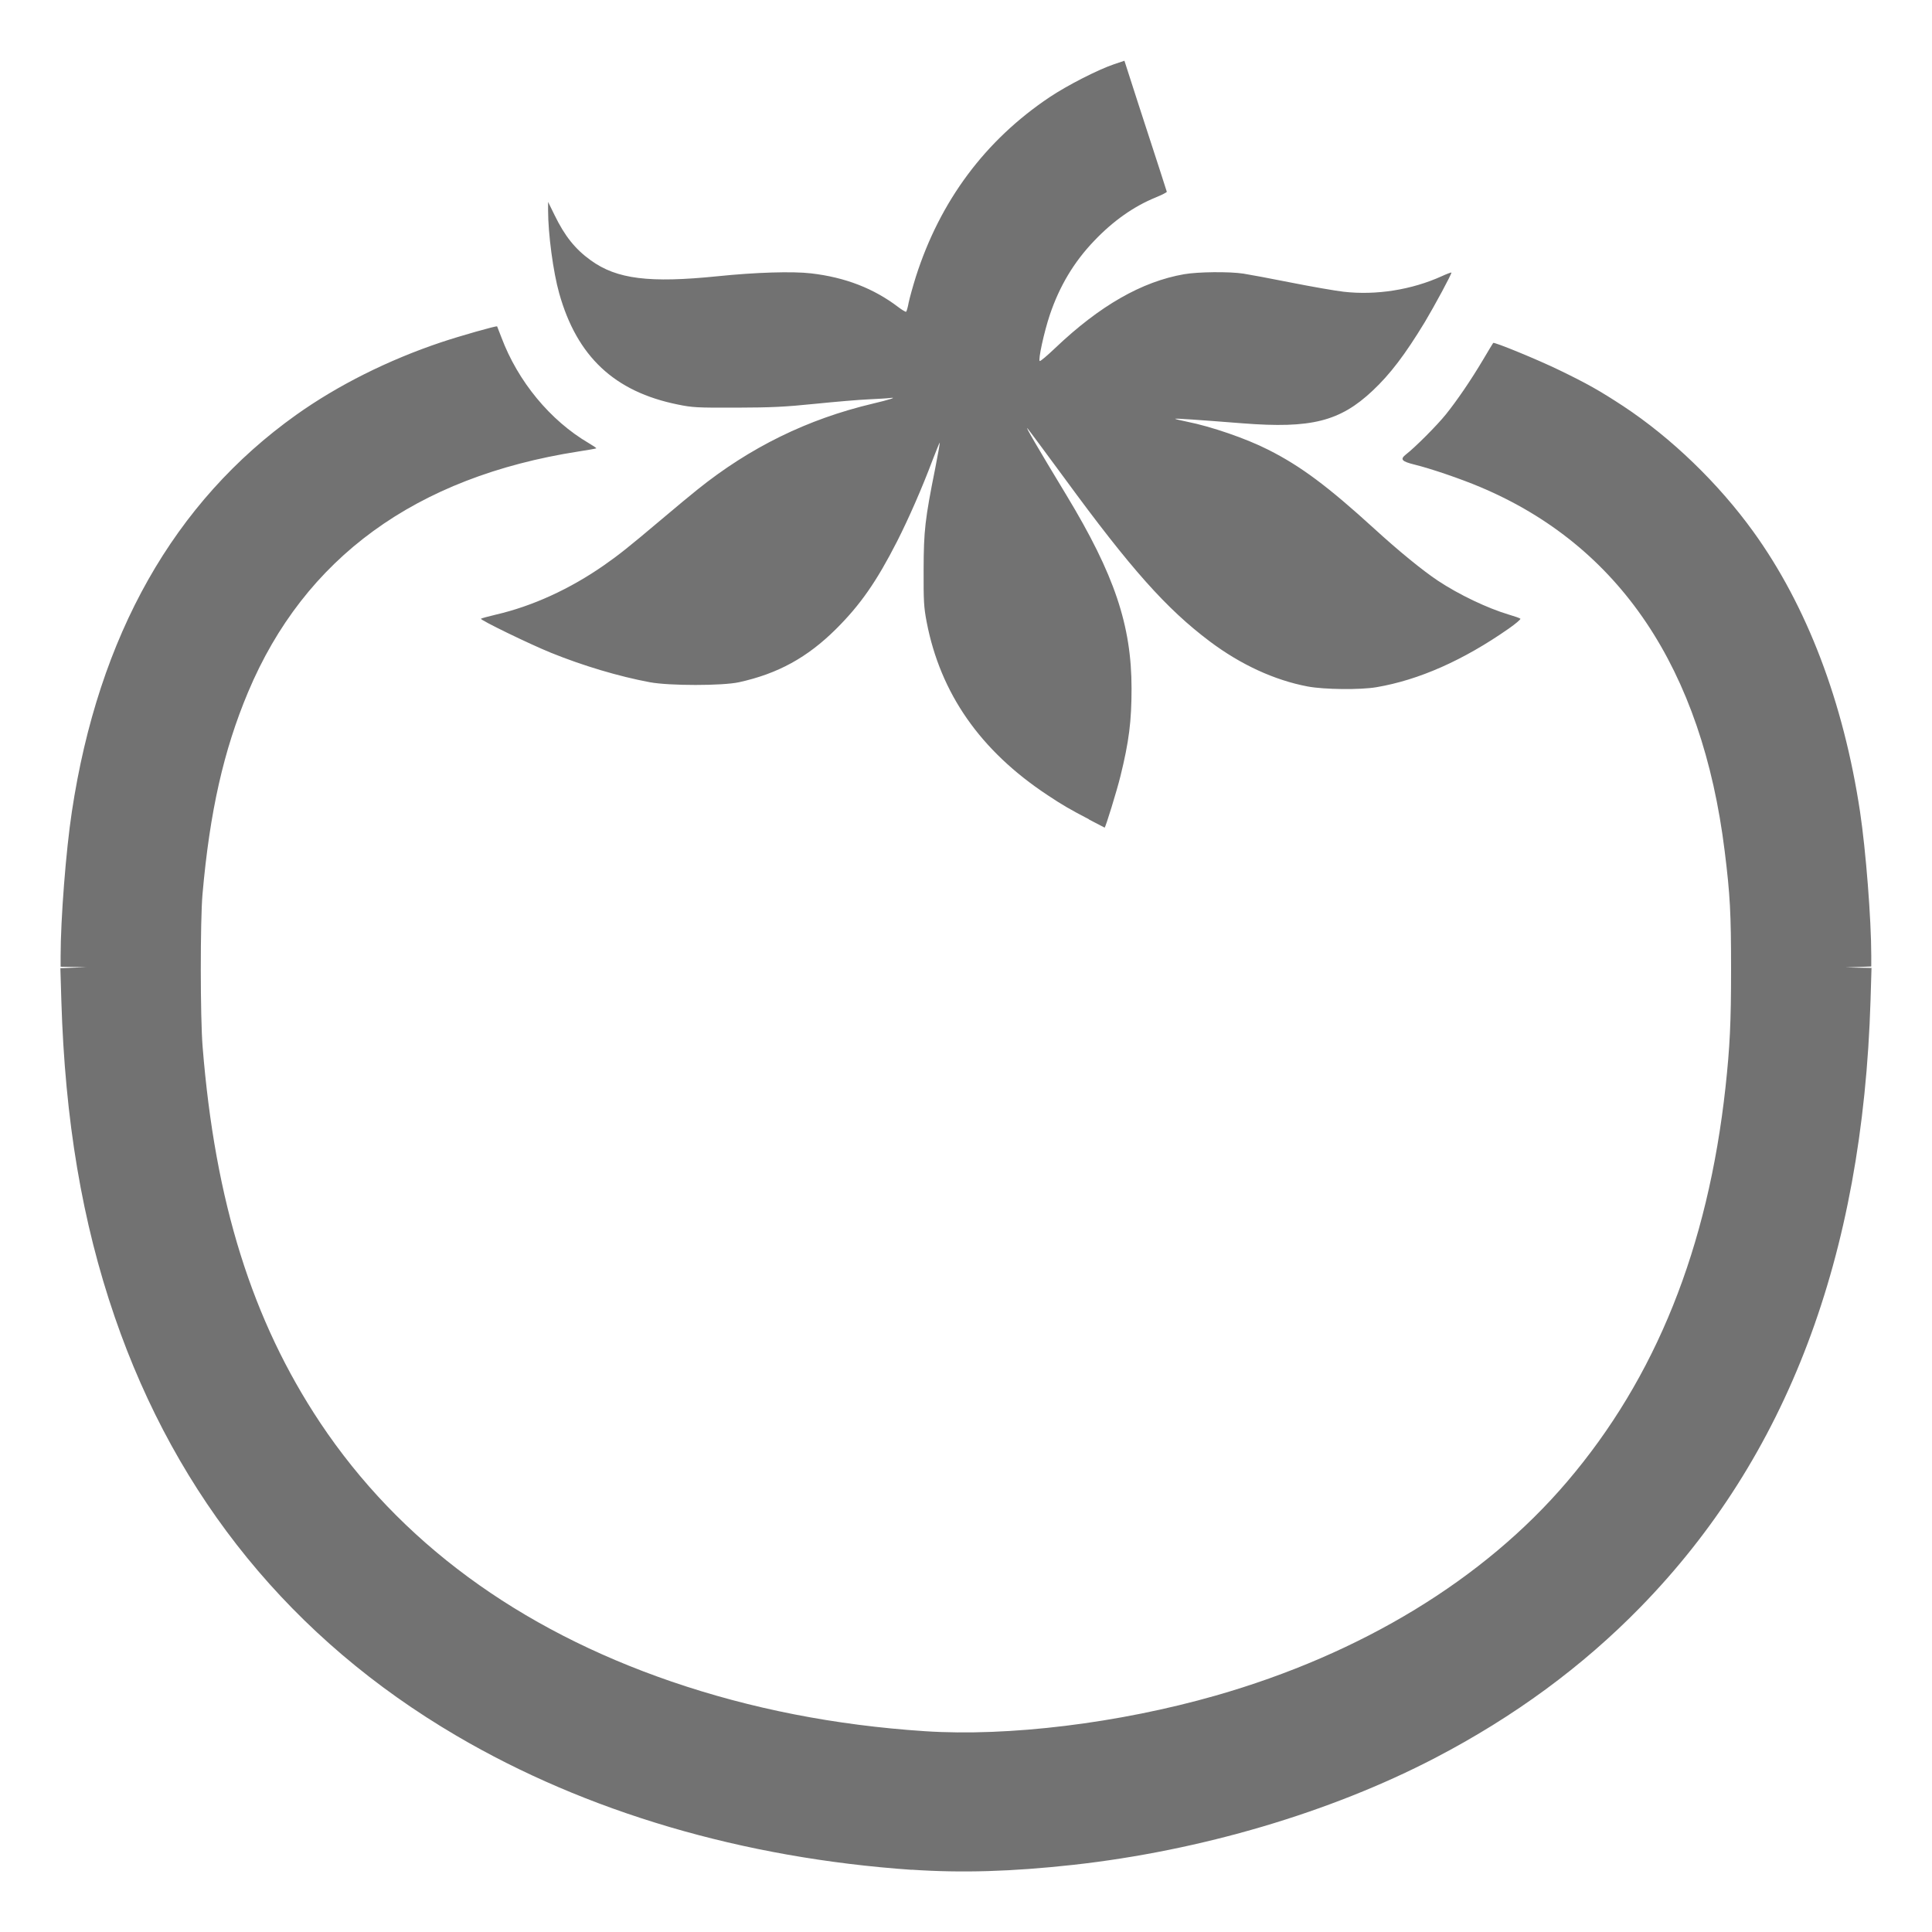 <svg height="16" width="16" xmlns="http://www.w3.org/2000/svg"><defs>
  <style id="current-color-scheme" type="text/css">.ColorScheme-Text { color:#727272; } .ColorScheme-Highlight { color:#5294e2; }</style>
 </defs>
  <path d="m7.55 15.485c-1.398-.097-2.695-.479-3.771-1.111-1.358-.797-2.314-1.969-2.829-3.468-.27-.785-.412-1.629-.442-2.62l-.008-.268.108-.004.108-.004-.107-.002-.107-.002 0-.089c0-.303.044-.873.093-1.194.22-1.461.846-2.567 1.859-3.288.343-.244.76-.453 1.198-.6.155-.052.461-.139.465-.132.001.002.017.042.035.09.137.366.405.69.724.877.036.021.064.04.062.043-.002.002-.068.014-.147.026-1.348.21-2.27.881-2.737 1.994-.202.481-.317.989-.377 1.673-.019.219-.019 1.018.001 1.263.103 1.286.41 2.266.974 3.114.656.984 1.638 1.707 2.909 2.143.657.225 1.355.362 2.098.411.693.046 1.608-.066 2.409-.295 1.207-.345 2.22-.962 2.909-1.77.736-.863 1.167-1.937 1.313-3.269.036-.333.046-.534.046-.975 0-.466-.008-.618-.053-.98-.187-1.511-.87-2.528-2.023-3.014-.163-.069-.413-.154-.544-.186-.109-.027-.124-.044-.072-.085.073-.056.255-.238.33-.331.093-.116.208-.284.31-.456.043-.073.08-.134.082-.136.007-.01.368.138.547.225.233.113.331.168.531.299.398.263.787.638 1.077 1.04.443.614.746 1.41.883 2.318.048.32.093.89.093 1.193v.089l-.107.004-.107.004.108.002.108.002-.008.268c-.065 2.128-.692 3.782-1.904 5.024-.482.494-1.047.909-1.701 1.25-.868.452-1.942.769-2.999.886-.509.056-.924.068-1.338.04zm1.47-8.699c-.164-.086-.22-.118-.346-.202-.555-.367-.886-.841-1-1.434-.023-.121-.026-.17-.025-.431.001-.325.011-.416.096-.84.024-.122.041-.218.037-.213-.004.005-.03.069-.058.142-.086.229-.197.483-.295.676-.17.333-.304.525-.506.726-.237.235-.48.369-.803.44-.137.03-.577.03-.738 0-.258-.048-.555-.137-.819-.244-.18-.073-.591-.273-.58-.282.005-.004.061-.019.124-.034.302-.07.611-.211.894-.408.122-.085.203-.149.473-.377.117-.099.252-.211.3-.249.436-.351.913-.585 1.453-.713.14-.033.208-.055.144-.047-.019.003-.097.007-.174.011-.077.003-.276.02-.444.037-.256.026-.361.031-.657.032-.323.001-.362-.001-.483-.026-.524-.106-.835-.397-.982-.921-.05-.177-.092-.493-.092-.689l-0-.068.053.108c.085.175.171.283.302.377.215.155.485.188 1.046.131.32-.033.623-.042.778-.024.282.033.517.124.721.279.031.024.061.041.065.039.004-.003.014-.036.021-.075.008-.039.035-.136.06-.216.201-.628.574-1.129 1.107-1.486.146-.098.403-.229.534-.273l.086-.029.116.36c.064.198.143.44.175.538.032.098.059.183.06.187.001.005-.041.026-.094.048-.179.073-.35.193-.507.358-.168.175-.288.376-.368.614-.047.14-.099.377-.083.382.006.002.063-.046.128-.108.369-.351.717-.55 1.067-.611.115-.02.372-.023.491-.005.046.007.223.04.394.074.171.034.367.068.436.076.27.031.565-.016.814-.129.041-.019.077-.032.079-.03.006.006-.141.278-.22.41-.164.27-.287.432-.433.569-.27.254-.509.314-1.073.27-.37-.029-.557-.042-.562-.038-.002.002.042.013.097.024.201.04.49.139.675.233.268.135.493.303.879.655.198.181.4.346.525.429.173.115.41.228.588.281.048.014.091.029.095.034.005.004-.039.042-.098.083-.374.261-.741.424-1.093.484-.134.023-.433.02-.571-.006-.274-.052-.553-.18-.81-.373-.359-.27-.652-.598-1.205-1.354-.151-.205-.287-.389-.303-.408-.03-.036.079.152.322.553.396.655.538 1.076.538 1.599 0 .27-.021.438-.092.726-.029.118-.124.427-.131.426-.001-0-.059-.03-.129-.067z" style="fill:currentColor" class="ColorScheme-Text" stroke-width=".012"/>
</svg>
